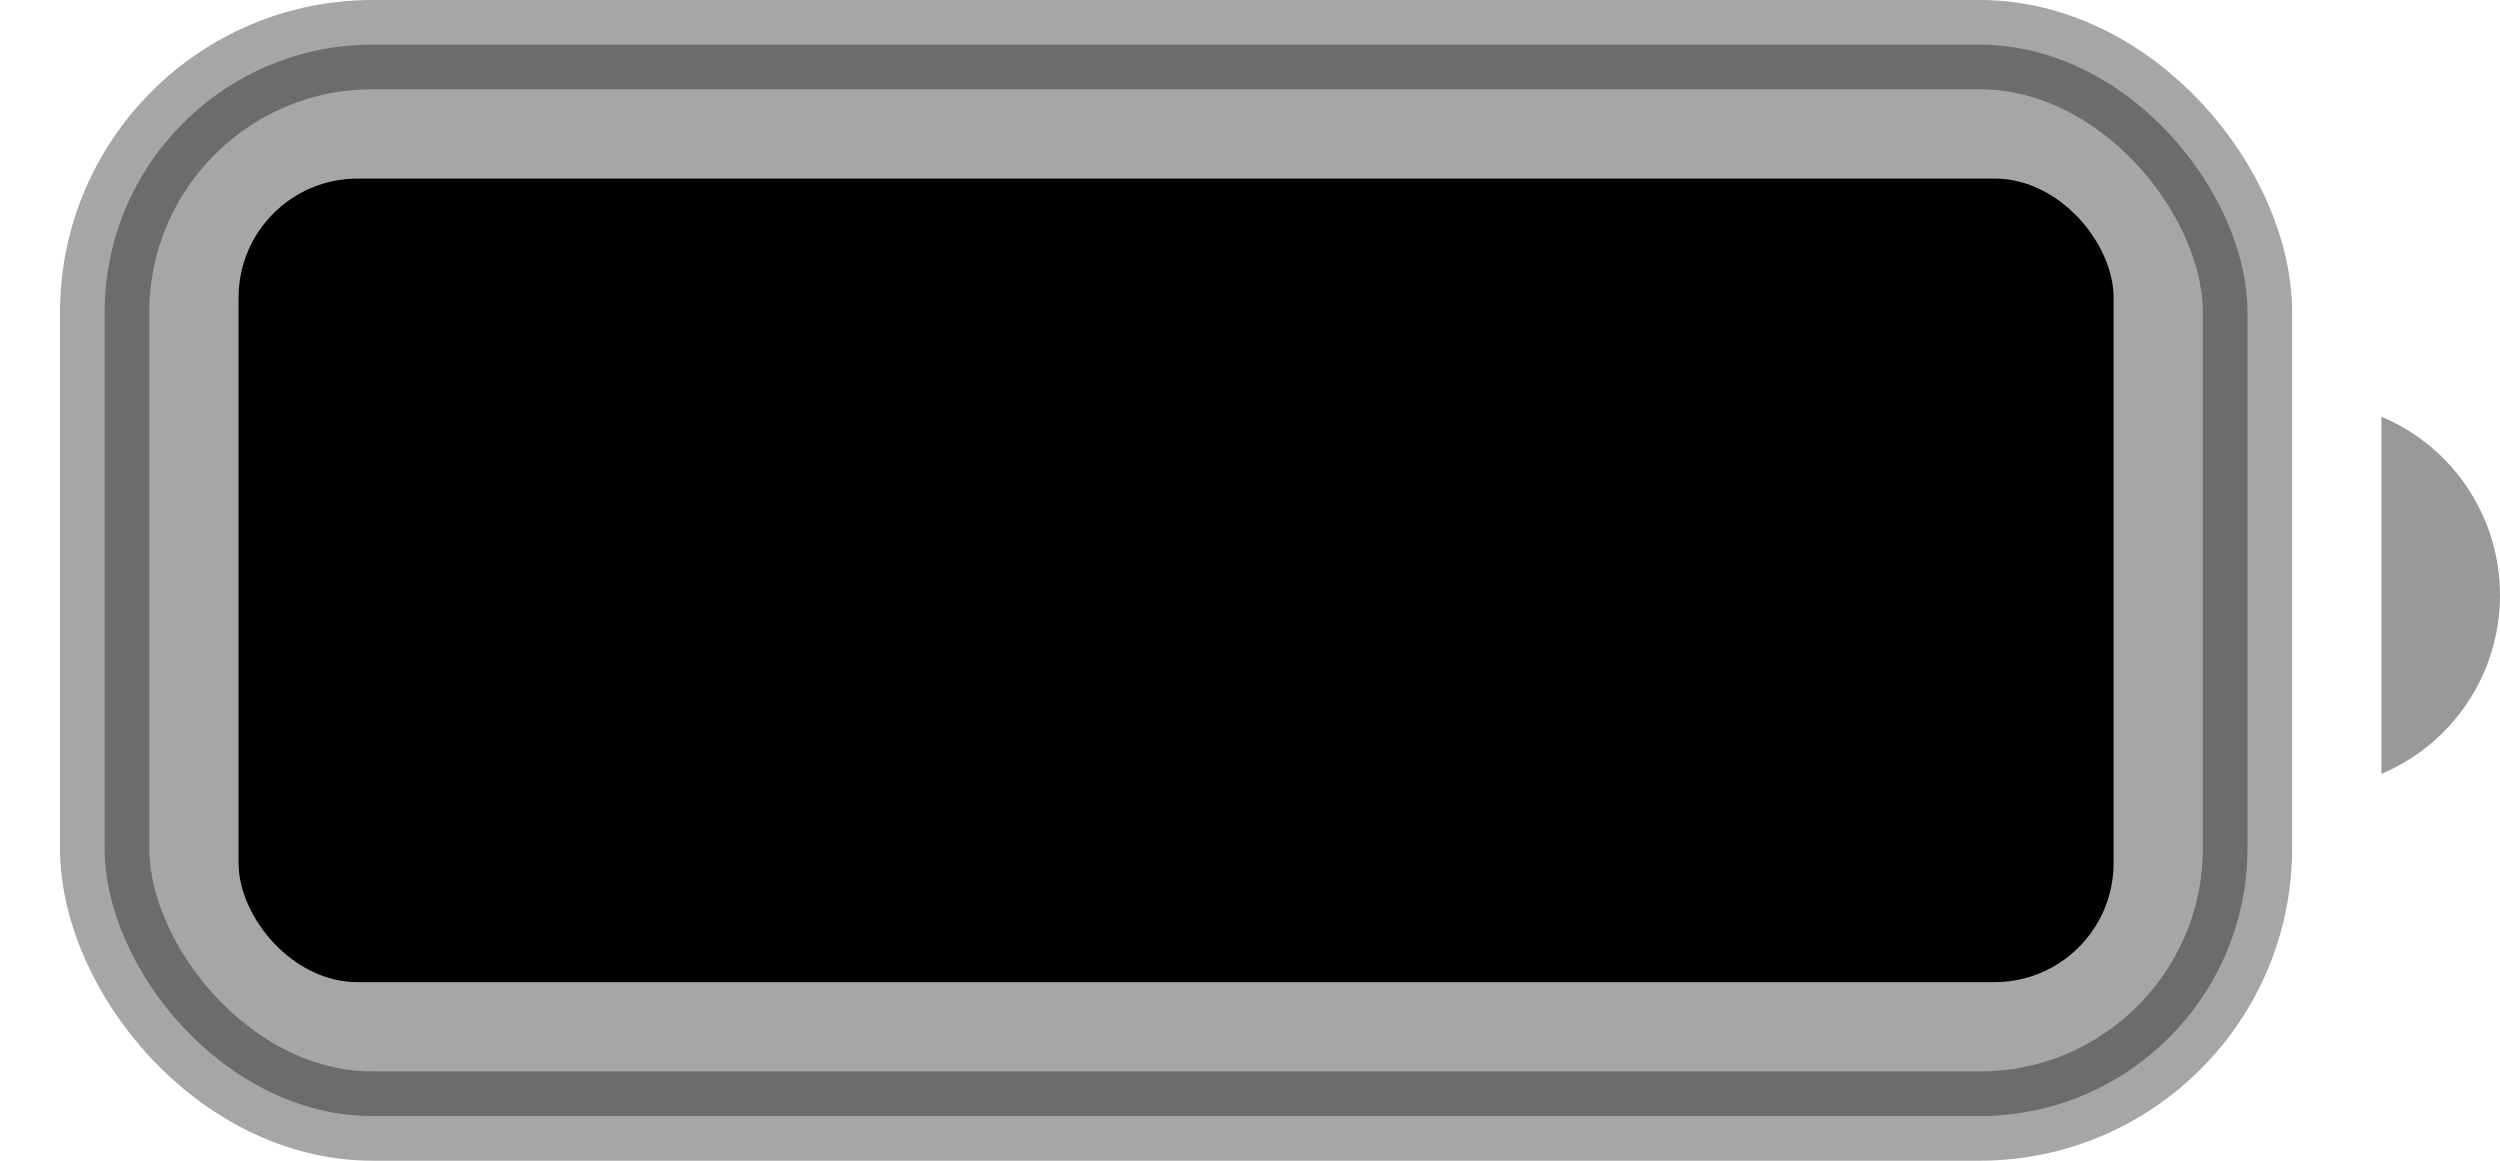 <svg width="28" height="13" viewBox="0 0 28 13" fill="black" xmlns="http://www.w3.org/2000/svg">
<rect opacity="0.35" x="1.172" y="0.5" width="24" height="12" rx="3" stroke="black"/>
<path opacity="0.4" d="M26.672 4.667V8.667C27.477 8.328 28 7.54 28 6.667C28 5.793 27.477 5.005 26.672 4.667Z" fill="black"/>
<rect x="2.672" y="2" width="21" height="9" rx="1.333" fill="black"/>
</svg>
